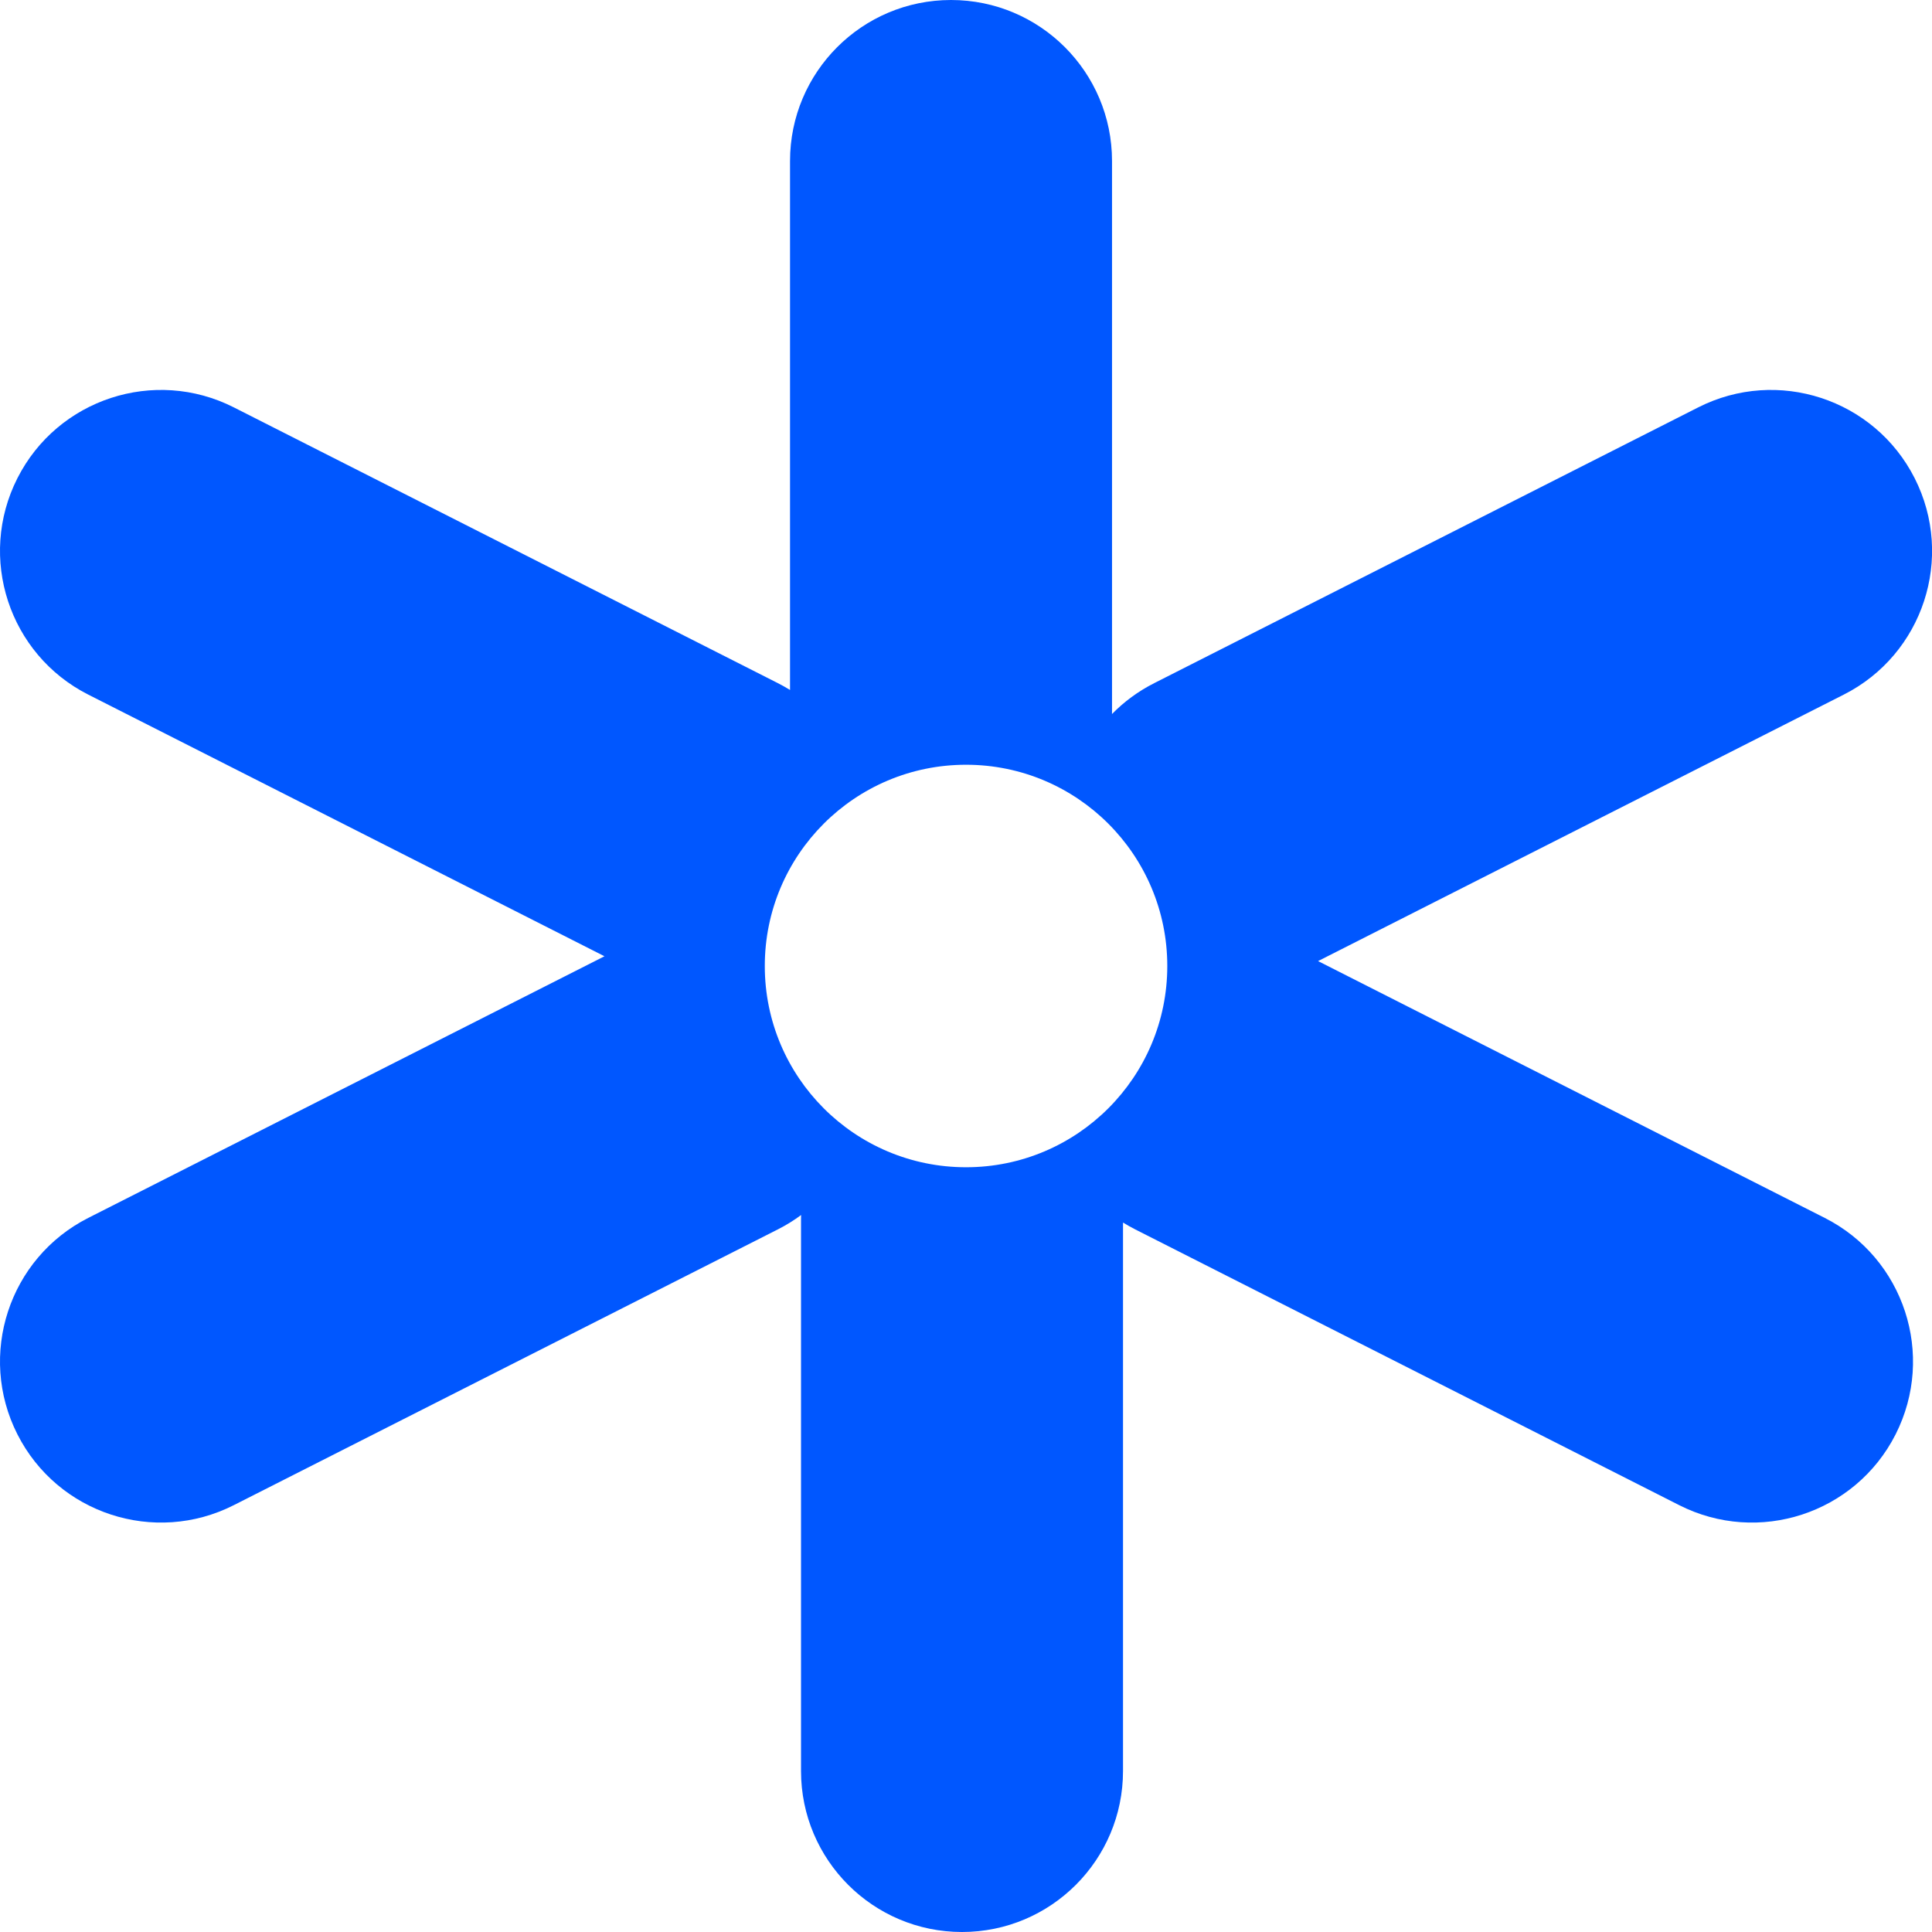 <svg width="48" height="48" viewBox="0 0 48 48" fill="none" xmlns="http://www.w3.org/2000/svg">
<path fill-rule="evenodd" clip-rule="evenodd" d="M19.901 44C19.901 46.209 21.692 48 23.901 48C26.11 48 27.901 46.209 27.901 44L27.901 30.374C27.999 30.434 28.099 30.491 28.204 30.544L41.719 37.395C43.69 38.394 46.097 37.606 47.096 35.636C48.094 33.665 47.307 31.258 45.336 30.259L32.747 23.878L45.809 17.257C47.78 16.258 48.568 13.851 47.569 11.88C46.57 9.91 44.163 9.122 42.192 10.121L28.677 16.972C28.276 17.175 27.925 17.436 27.627 17.74L27.628 17.702L27.628 4C27.628 1.791 25.837 1.93131e-07 23.628 0C21.418 -2.0336e-06 19.628 1.791 19.628 4L19.628 17.142C19.53 17.082 19.429 17.025 19.325 16.972L5.809 10.121C3.839 9.122 1.432 9.91 0.433 11.88C-0.566 13.851 0.222 16.258 2.192 17.257L15.018 23.758L2.192 30.259C0.222 31.258 -0.566 33.665 0.433 35.636C1.432 37.606 3.839 38.394 5.809 37.395L19.325 30.544C19.531 30.44 19.724 30.32 19.903 30.187C19.902 30.224 19.901 30.261 19.901 30.298L19.901 44ZM24.001 29C26.762 29 29.001 26.761 29.001 24C29.001 21.239 26.762 19 24.001 19C21.239 19 19.001 21.239 19.001 24C19.001 26.761 21.239 29 24.001 29Z" fill="#0057FF"/>
</svg>
